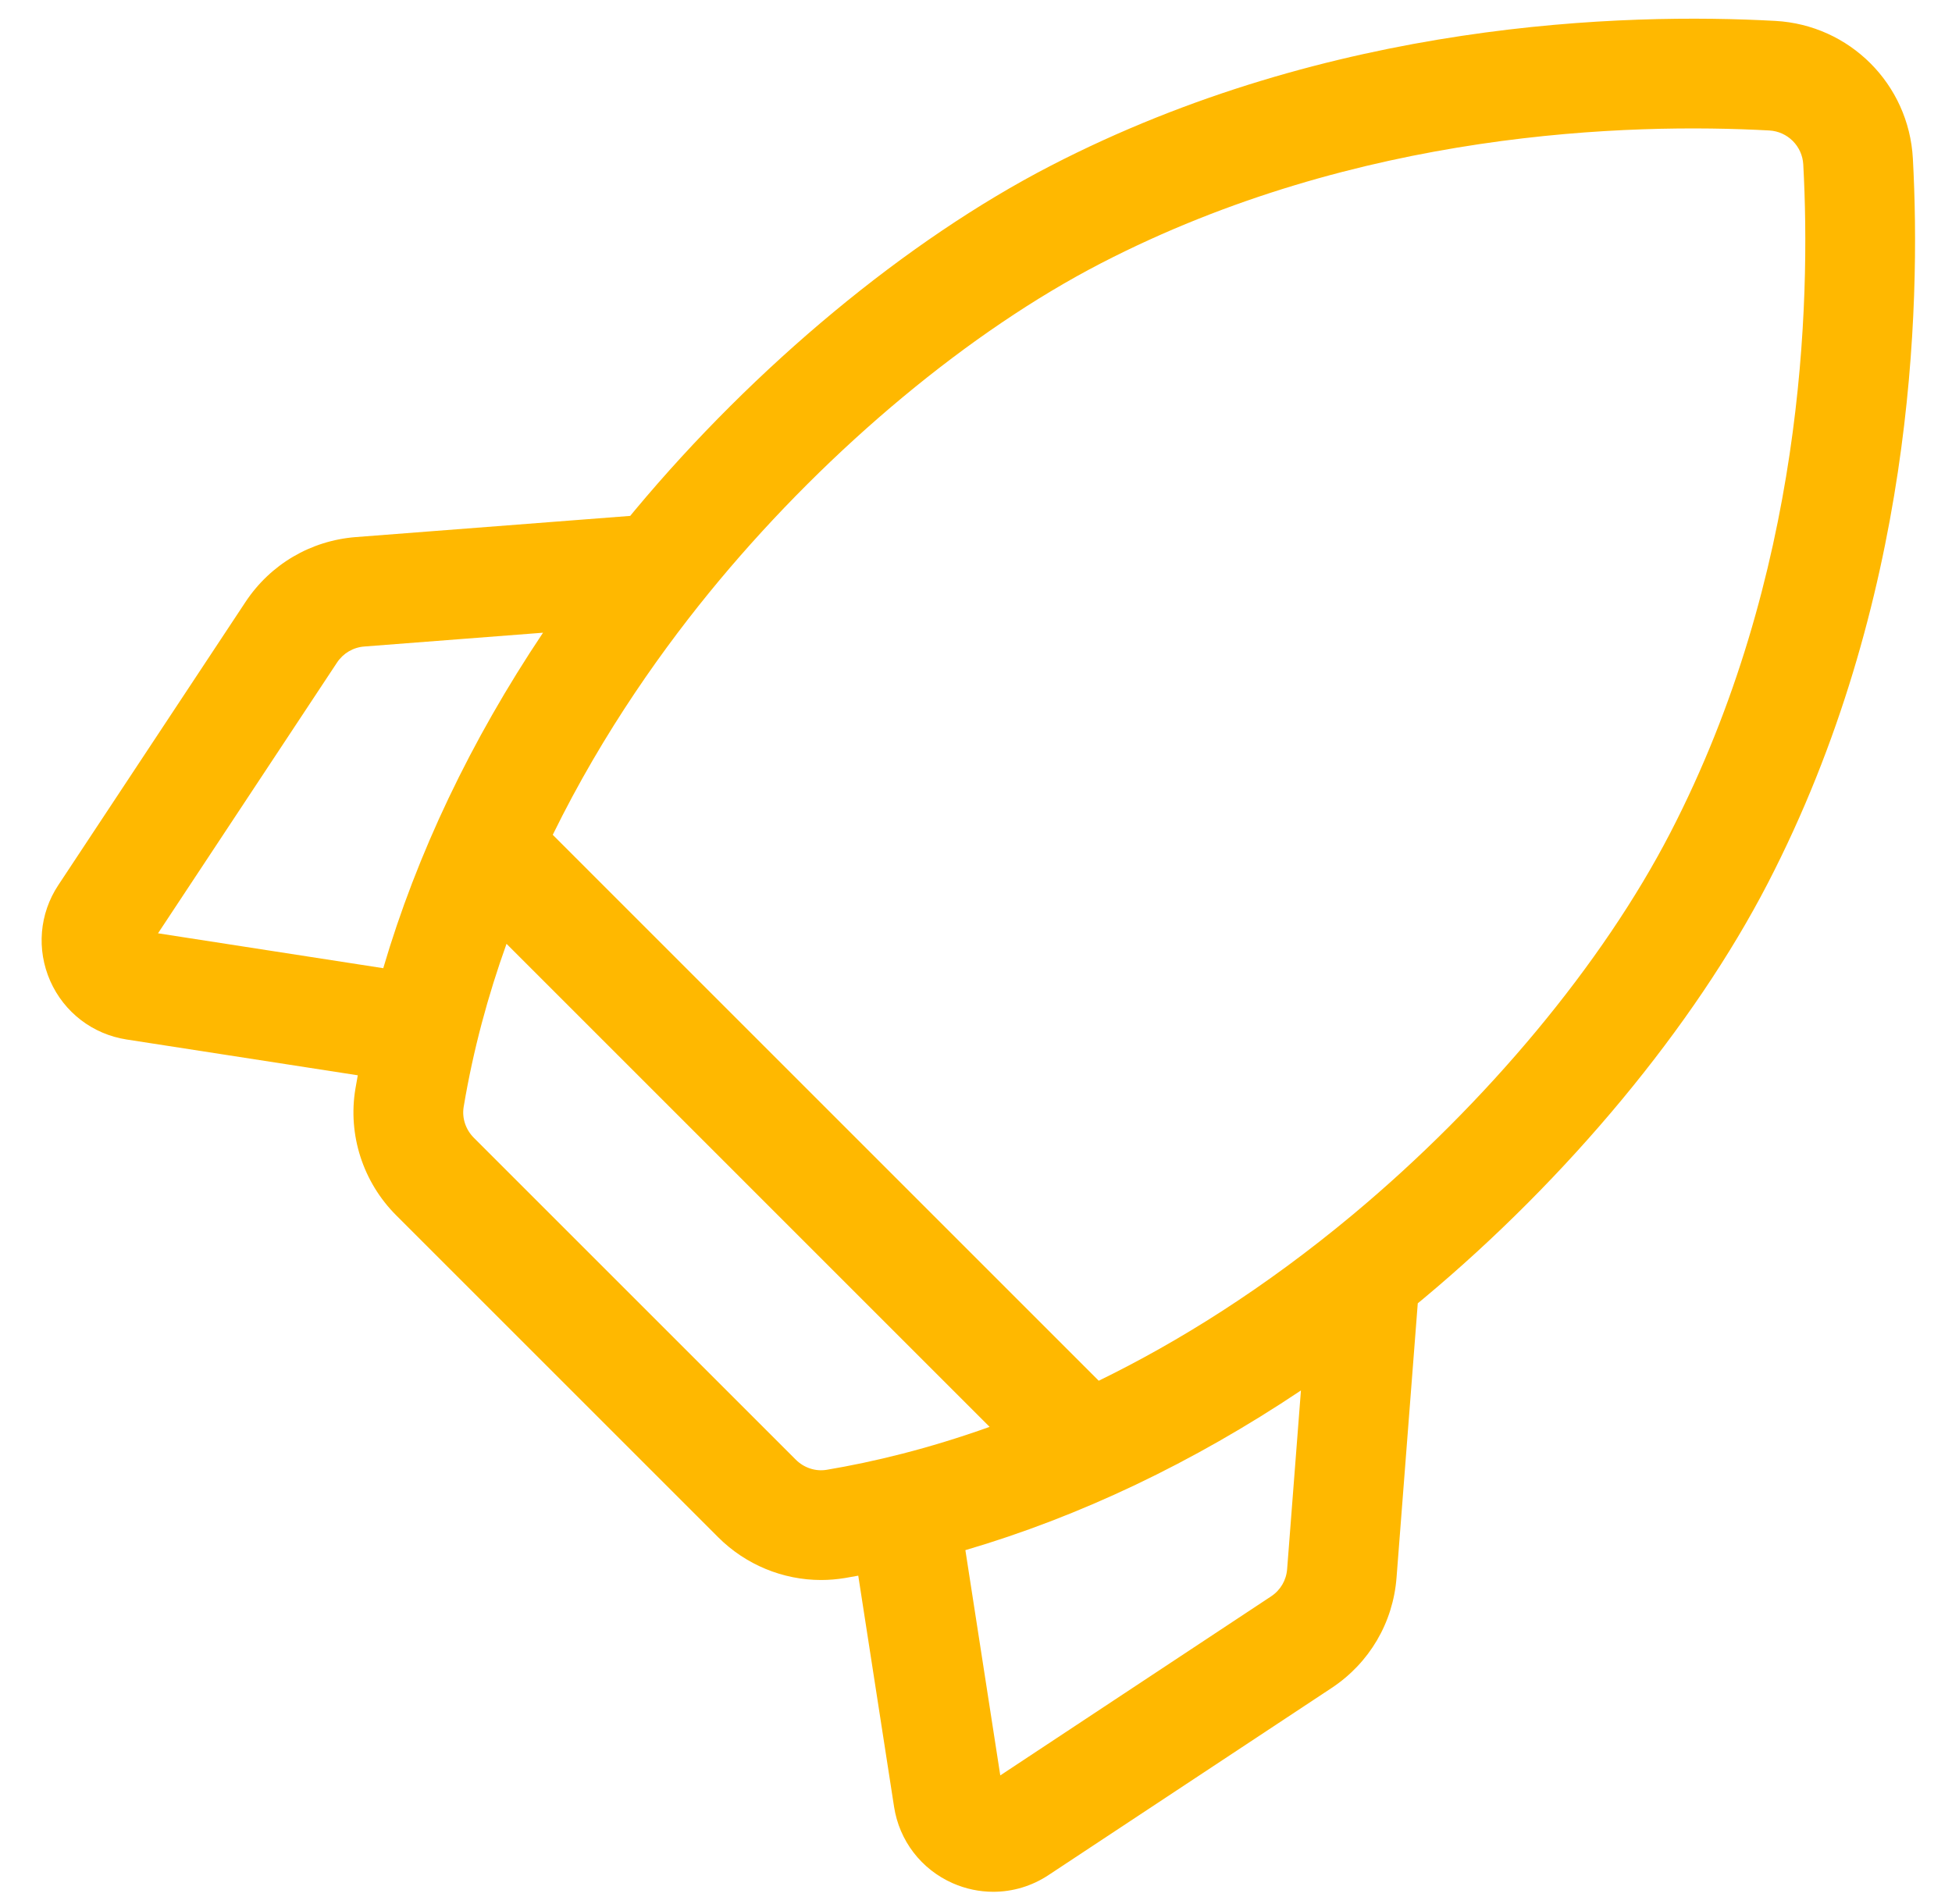 <svg width="41" height="40" viewBox="0 0 41 40" fill="none" xmlns="http://www.w3.org/2000/svg">
<path d="M40.178 3.33C40.093 1.767 38.85 0.524 37.287 0.439C34.133 0.266 27.961 0.434 22.059 3.487C19.051 5.043 15.869 7.681 13.33 10.725C13.298 10.763 13.268 10.8 13.237 10.838L7.474 11.283C6.526 11.357 5.681 11.854 5.156 12.647L1.225 18.594C0.827 19.195 0.764 19.948 1.055 20.608C1.347 21.268 1.947 21.728 2.66 21.838L7.515 22.59C7.498 22.684 7.481 22.779 7.465 22.873C7.303 23.84 7.624 24.834 8.322 25.532L15.085 32.295C15.664 32.874 16.446 33.193 17.247 33.193C17.413 33.193 17.578 33.179 17.744 33.152C17.838 33.136 17.932 33.119 18.027 33.102L18.779 37.957C18.889 38.67 19.349 39.27 20.009 39.562C20.283 39.683 20.573 39.743 20.863 39.743C21.269 39.743 21.672 39.625 22.023 39.392L27.97 35.461C28.763 34.936 29.26 34.091 29.333 33.143L29.779 27.38C29.816 27.349 29.854 27.319 29.892 27.287C32.936 24.748 35.574 21.566 37.13 18.558C40.183 12.656 40.35 6.484 40.178 3.33ZM26.698 33.537L21.01 37.298L20.277 32.566C22.681 31.86 25.059 30.727 27.325 29.211L27.035 32.965C27.017 33.199 26.894 33.408 26.698 33.537ZM16.715 30.665L9.952 23.902C9.78 23.729 9.7 23.487 9.739 23.253C9.94 22.051 10.252 20.907 10.639 19.828L20.786 29.976C19.491 30.439 18.331 30.716 17.363 30.878C17.13 30.917 16.887 30.837 16.715 30.665ZM7.652 13.582L11.406 13.292C9.889 15.558 8.757 17.936 8.05 20.34L3.319 19.607L7.079 13.919C7.209 13.723 7.418 13.6 7.652 13.582ZM28.415 25.517C26.552 27.07 24.744 28.194 23.078 29.007L11.61 17.538C12.675 15.363 13.975 13.552 15.1 12.202C17.45 9.385 20.373 6.955 23.119 5.534C28.535 2.733 34.242 2.582 37.161 2.741C37.547 2.762 37.855 3.069 37.876 3.456C38.035 6.375 37.884 12.082 35.082 17.498C33.662 20.244 31.232 23.167 28.415 25.517Z" fill="#FFB800"/>
</svg>
